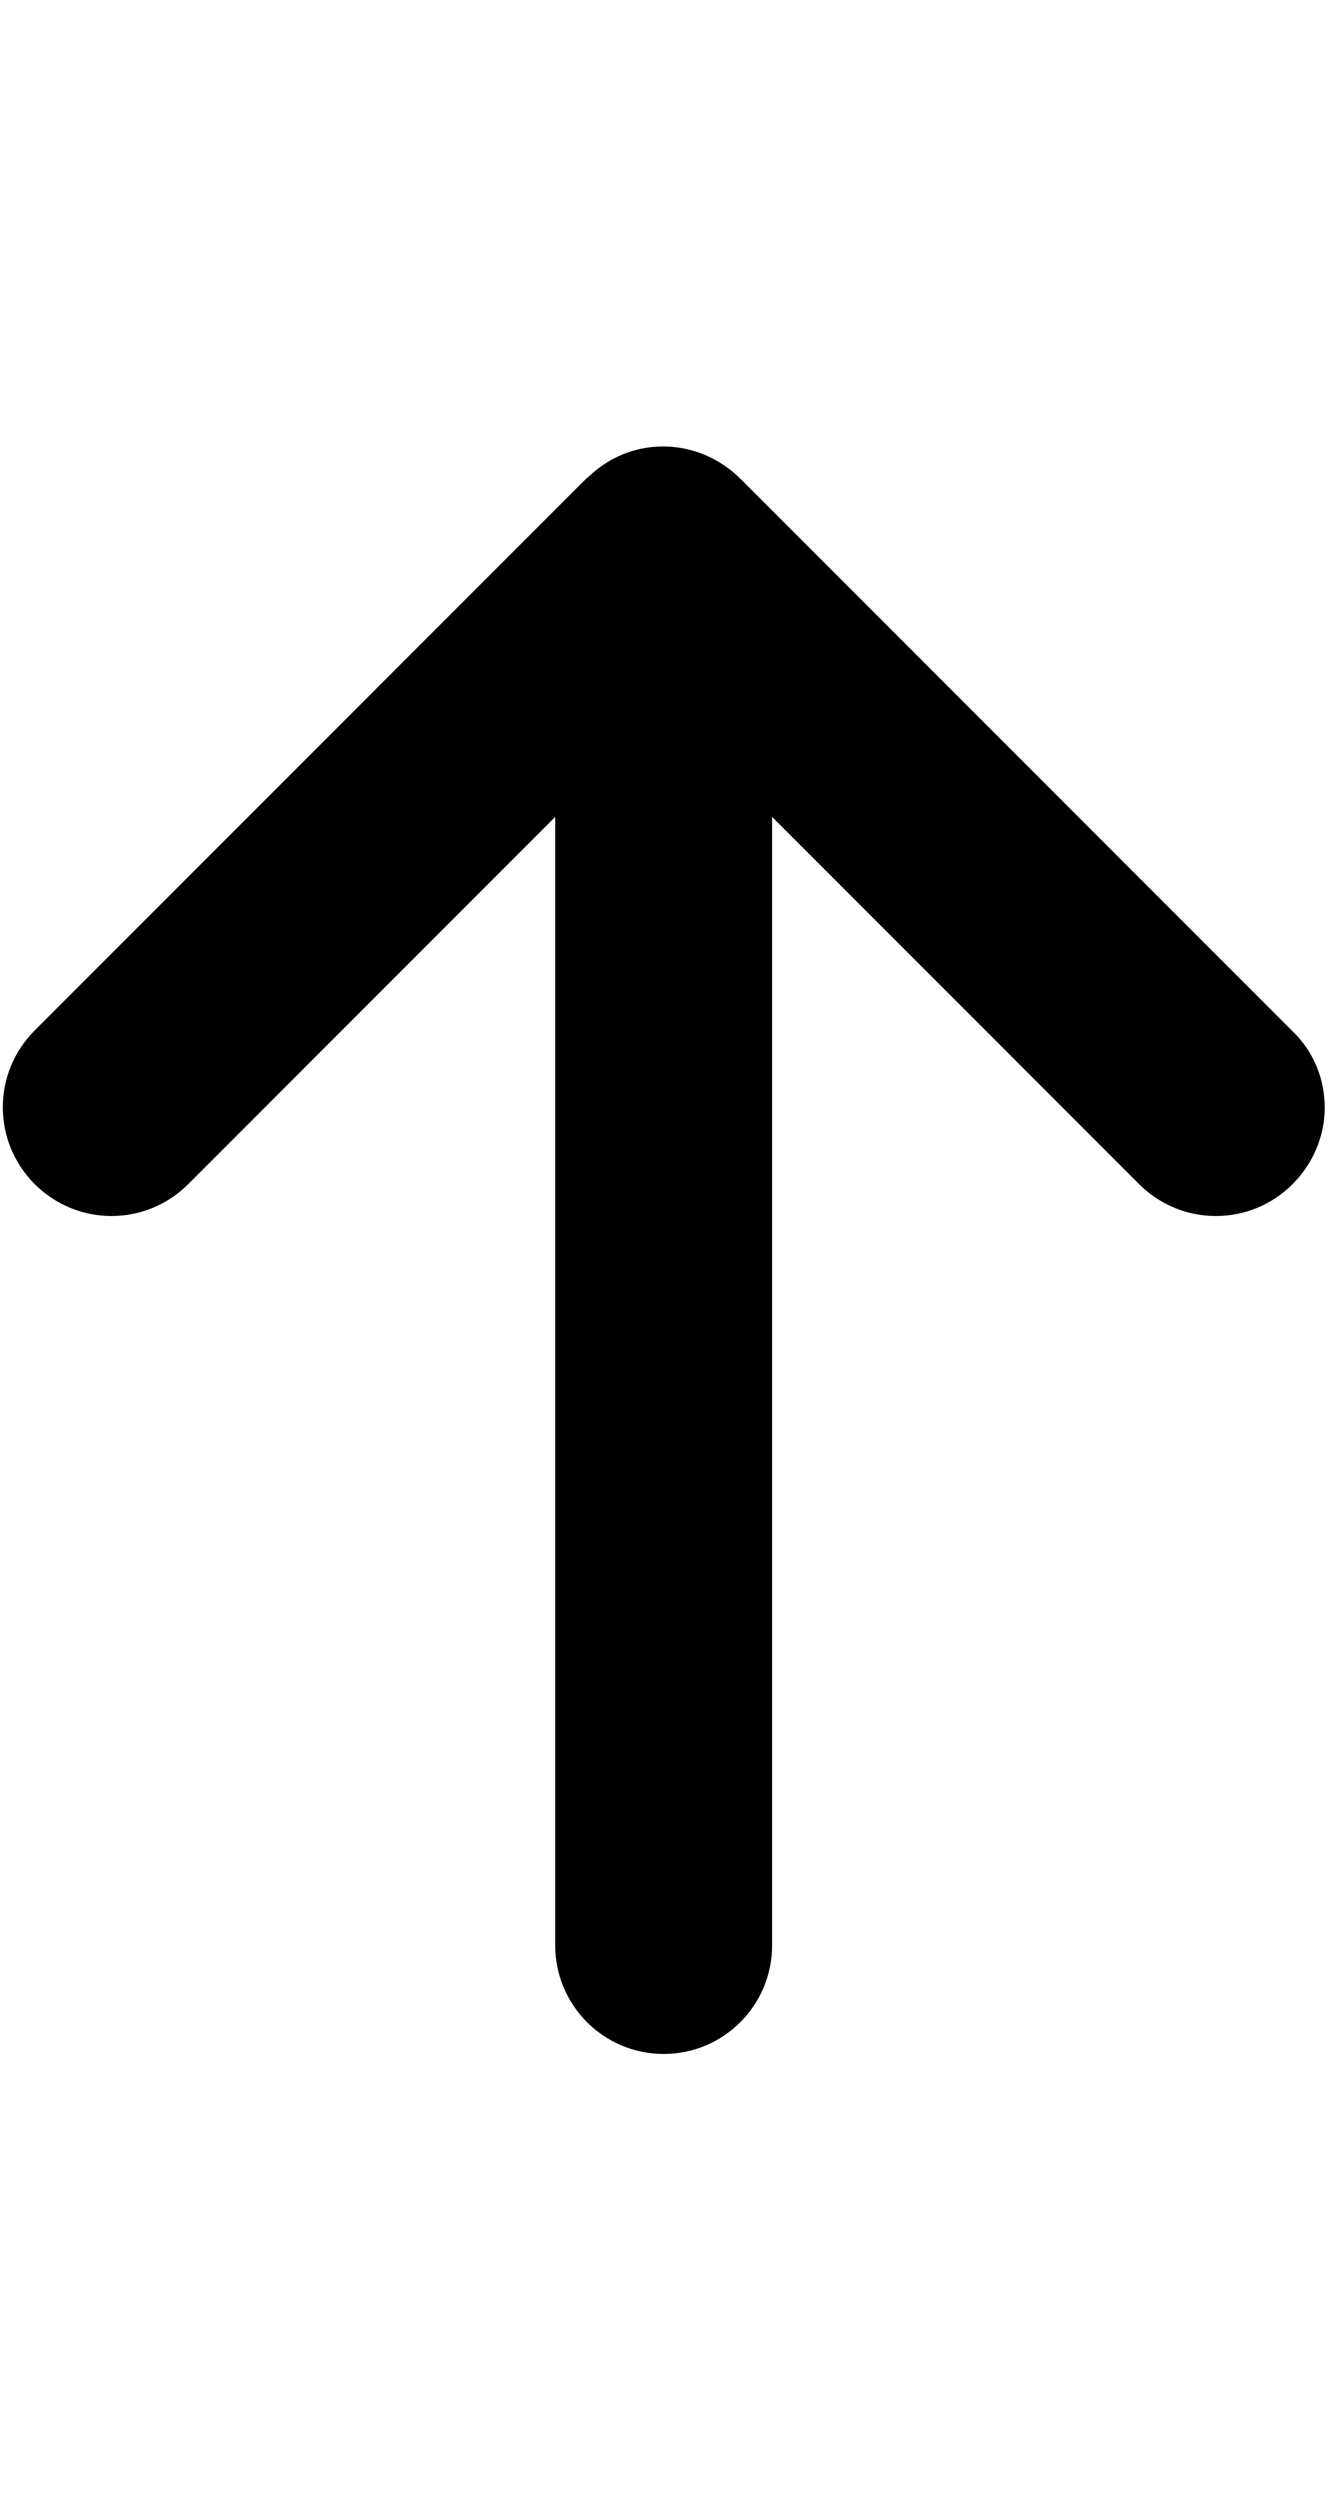 <svg xmlns="http://www.w3.org/2000/svg" xmlns:xlink="http://www.w3.org/1999/xlink" id="Layer_1" x="0" y="0" enable-background="new 0 0 154 288" version="1.1" viewBox="0 0 154 288" xml:space="preserve"><style type="text/css"/><g><path d="M68.3,54.5c-0.3,0.3-0.7,0.6-1,0.9L4,118.7c-4.9,4.9-4.9,12.8,0,17.7s12.8,4.9,17.7,0L64,94.1v130 c0,6.9,5.6,12.5,12.5,12.5S89,231,89,224.1v-130l42.3,42.3c4.9,4.9,12.8,4.9,17.7,0c2.4-2.4,3.7-5.6,3.7-8.8c0-3.2-1.2-6.4-3.7-8.8 L85.4,55.2C80.6,50.4,73.2,50.2,68.3,54.5z"/></g></svg>